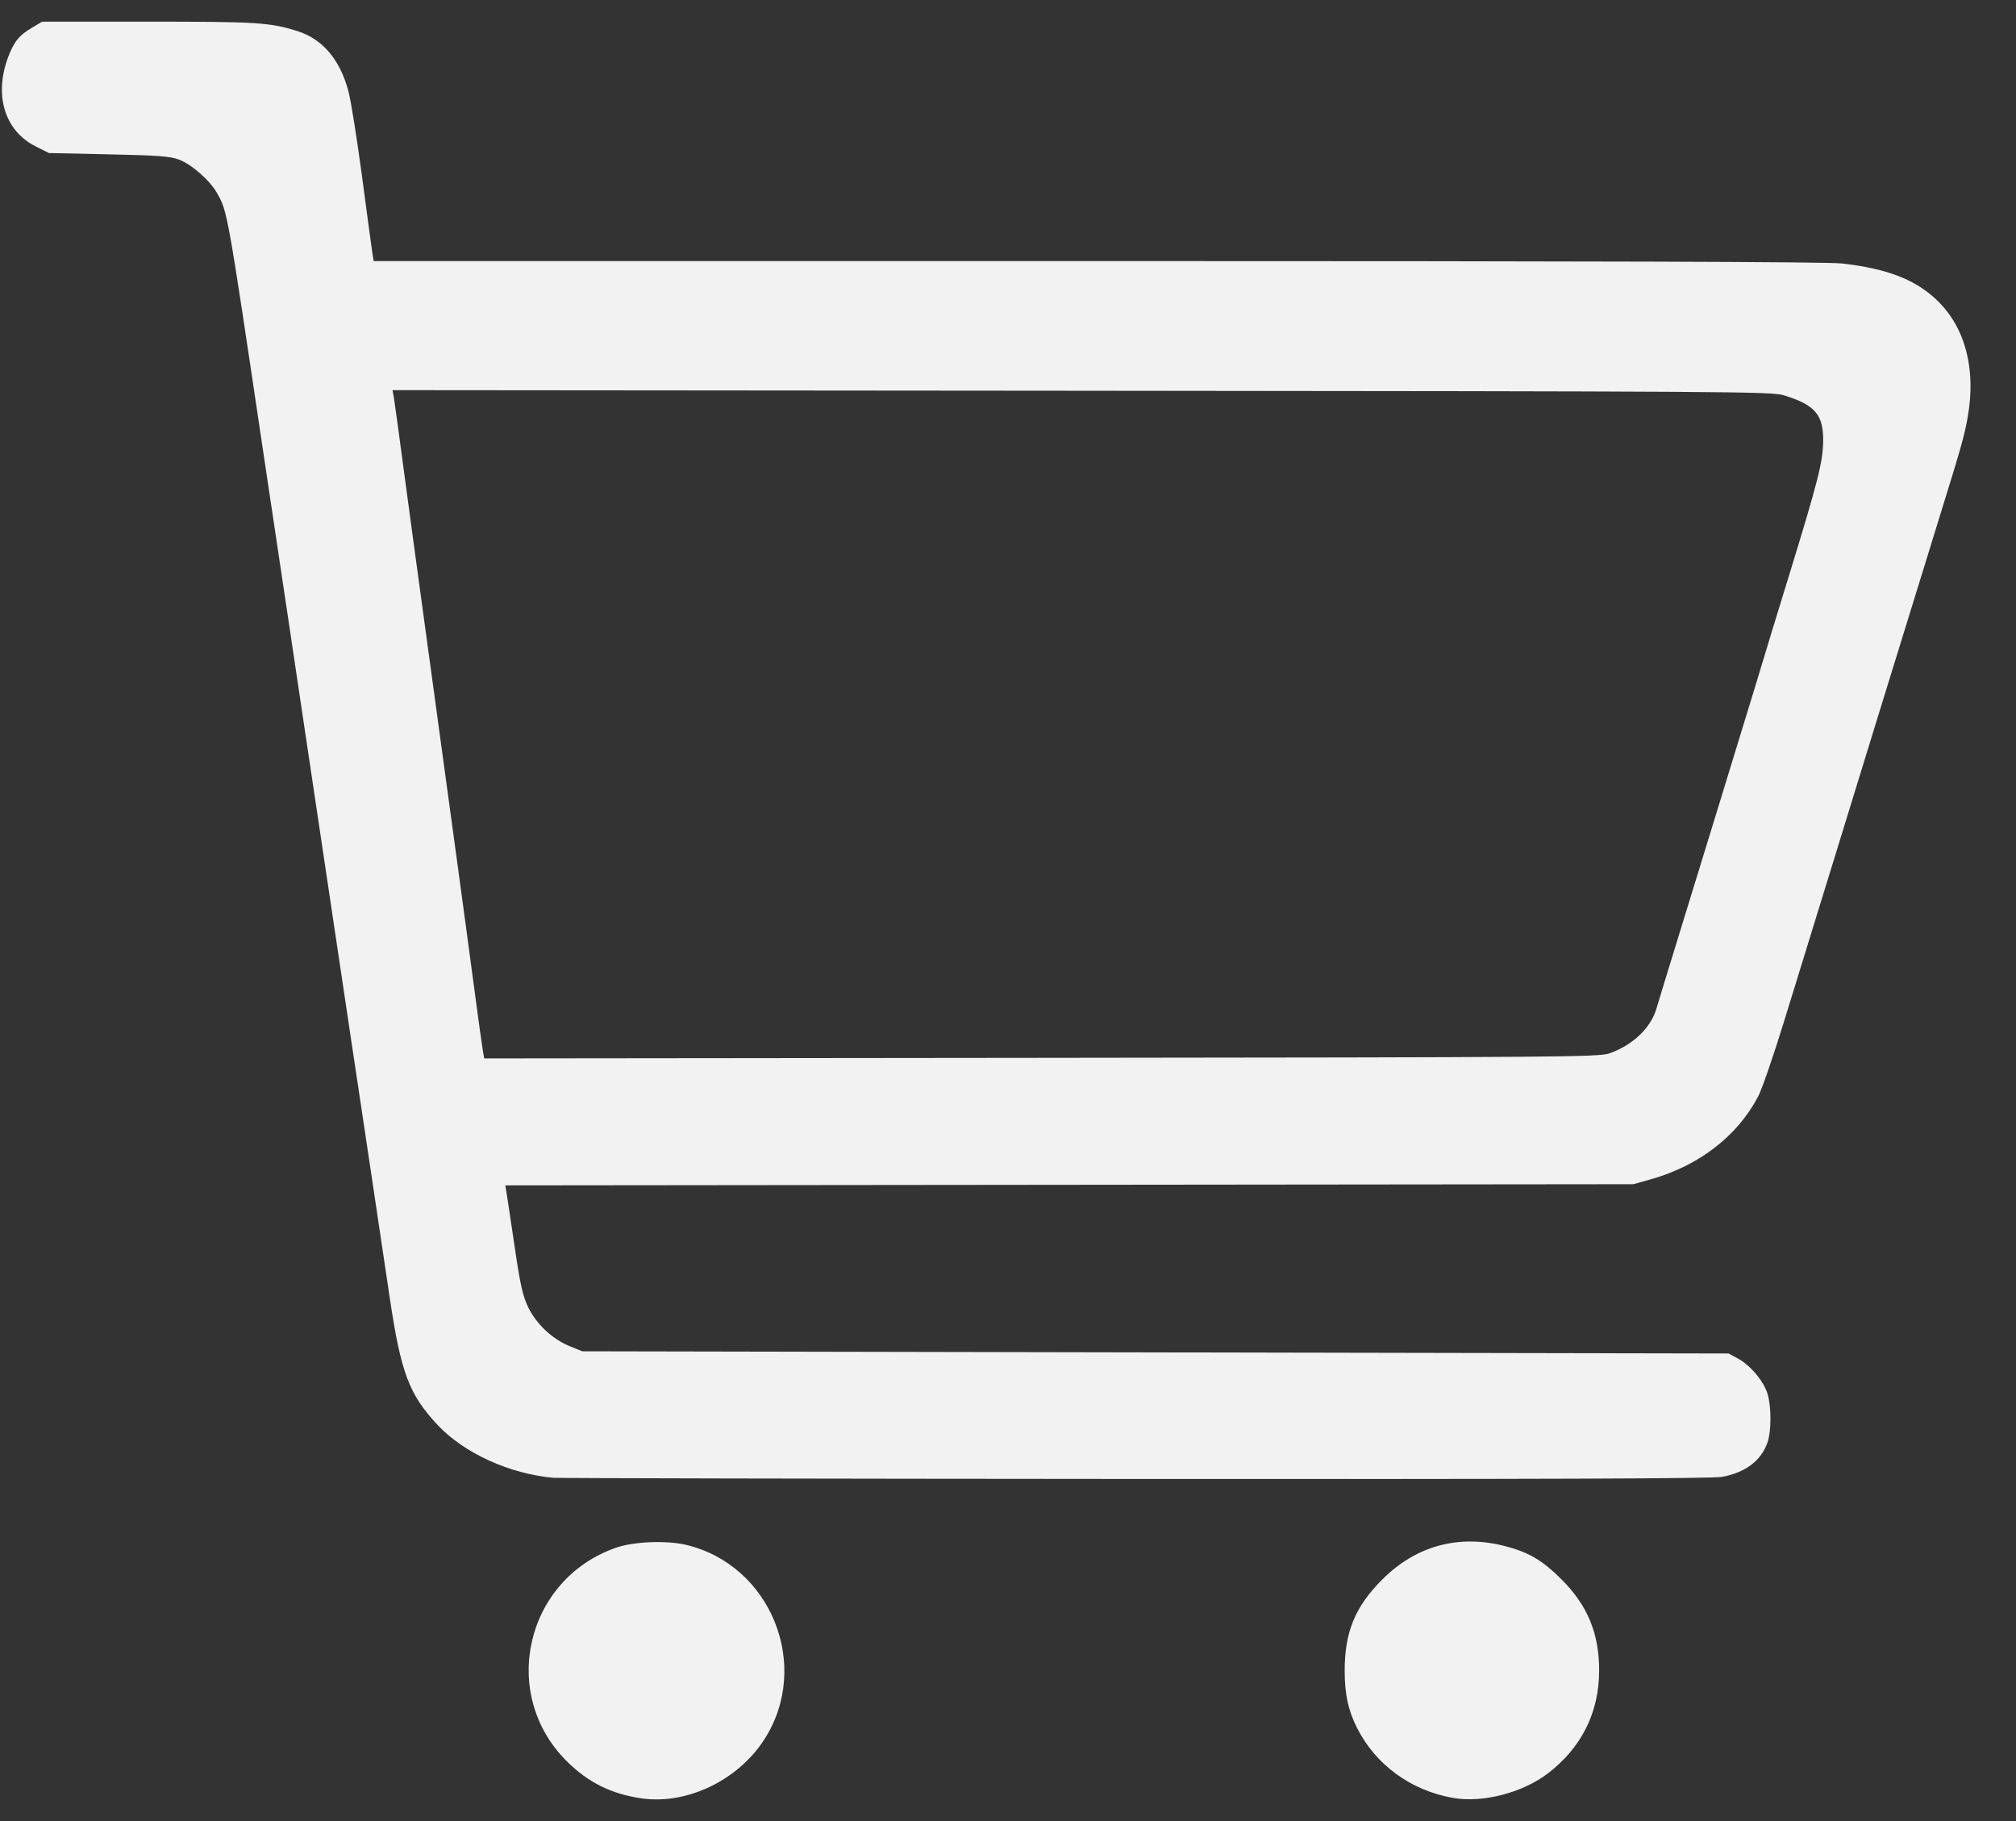 <svg width="31" height="28" viewBox="0 0 31 28" fill="none" xmlns="http://www.w3.org/2000/svg">
<rect x="0" y="0" width="31" height="28" fill="#333333" stroke="none"/>
<path d="M9.872 27.652C9.406 27.587 9.042 27.407 8.711 27.076C7.673 26.038 8.083 24.278 9.476 23.796C9.747 23.702 10.249 23.682 10.549 23.753C11.856 24.062 12.481 25.614 11.753 26.745C11.35 27.372 10.568 27.749 9.872 27.652ZM22.336 27.643C21.686 27.525 21.152 27.133 20.865 26.564C20.73 26.294 20.678 26.052 20.677 25.689C20.677 25.094 20.837 24.704 21.254 24.287C21.773 23.767 22.428 23.589 23.141 23.772C23.508 23.867 23.716 23.989 24.014 24.287C24.413 24.686 24.591 25.117 24.59 25.689C24.589 26.331 24.318 26.873 23.801 27.268C23.41 27.567 22.791 27.726 22.336 27.643ZM8.51 22.722C7.838 22.663 7.139 22.345 6.732 21.913C6.29 21.441 6.166 21.113 5.993 19.954C5.926 19.502 5.795 18.624 5.702 18.003C5.608 17.381 5.471 16.464 5.396 15.965C5.322 15.466 5.178 14.503 5.076 13.825C4.975 13.147 4.82 12.114 4.733 11.531C4.646 10.947 4.493 9.922 4.393 9.253C4.292 8.585 4.139 7.56 4.052 6.976C3.493 3.22 3.499 3.254 3.335 2.965C3.225 2.771 2.945 2.526 2.75 2.453C2.617 2.403 2.431 2.389 1.67 2.373L0.751 2.353L0.547 2.25C0.075 2.013 -0.094 1.47 0.122 0.887C0.212 0.644 0.293 0.543 0.49 0.427L0.649 0.333L2.283 0.333C3.958 0.333 4.146 0.345 4.57 0.477C4.96 0.599 5.228 0.915 5.358 1.404C5.397 1.549 5.49 2.138 5.567 2.713C5.643 3.287 5.714 3.815 5.725 3.886L5.746 4.014H16.871C24.519 4.014 28.098 4.025 28.322 4.051C29.022 4.129 29.469 4.304 29.8 4.631C30.224 5.048 30.387 5.682 30.257 6.415C30.207 6.697 30.163 6.855 29.855 7.849C29.77 8.122 29.63 8.577 29.543 8.86C29.456 9.142 29.315 9.597 29.231 9.87C29.146 10.143 28.978 10.69 28.856 11.085C28.647 11.766 28.547 12.09 28.187 13.26C27.87 14.286 27.719 14.776 27.432 15.709C27.27 16.236 27.091 16.755 27.034 16.861C26.715 17.468 26.124 17.924 25.39 18.131L25.118 18.208L16.444 18.217L7.77 18.226L7.791 18.354C7.803 18.425 7.859 18.798 7.916 19.184C8.001 19.76 8.038 19.924 8.121 20.098C8.247 20.358 8.492 20.589 8.759 20.698L8.953 20.777L17.767 20.794L26.581 20.811L26.722 20.887C26.916 20.991 27.124 21.24 27.181 21.436C27.239 21.639 27.239 22.002 27.18 22.175C27.085 22.456 26.842 22.641 26.48 22.708C26.338 22.735 23.709 22.744 17.463 22.74C12.614 22.737 8.585 22.729 8.51 22.722ZM24.745 16.197C25.104 16.073 25.386 15.805 25.472 15.504C25.488 15.447 25.696 14.768 25.934 13.996C26.172 13.224 26.39 12.515 26.418 12.421C26.446 12.327 26.599 11.826 26.759 11.308C26.918 10.79 27.076 10.274 27.109 10.161C27.142 10.048 27.323 9.455 27.512 8.842C27.955 7.4 28.03 7.106 28.035 6.783C28.04 6.377 27.909 6.224 27.429 6.078C27.238 6.02 26.682 6.017 16.632 6.008L6.035 5.999L6.056 6.111C6.067 6.173 6.13 6.631 6.196 7.13C6.263 7.629 6.377 8.477 6.451 9.014C6.525 9.55 6.655 10.506 6.741 11.137C6.827 11.768 6.957 12.723 7.031 13.26C7.104 13.797 7.219 14.644 7.285 15.143C7.351 15.643 7.415 16.101 7.426 16.163L7.446 16.274L16.01 16.265C24.021 16.257 24.584 16.253 24.745 16.197Z" fill="#F2F2F2"/>
</svg>
